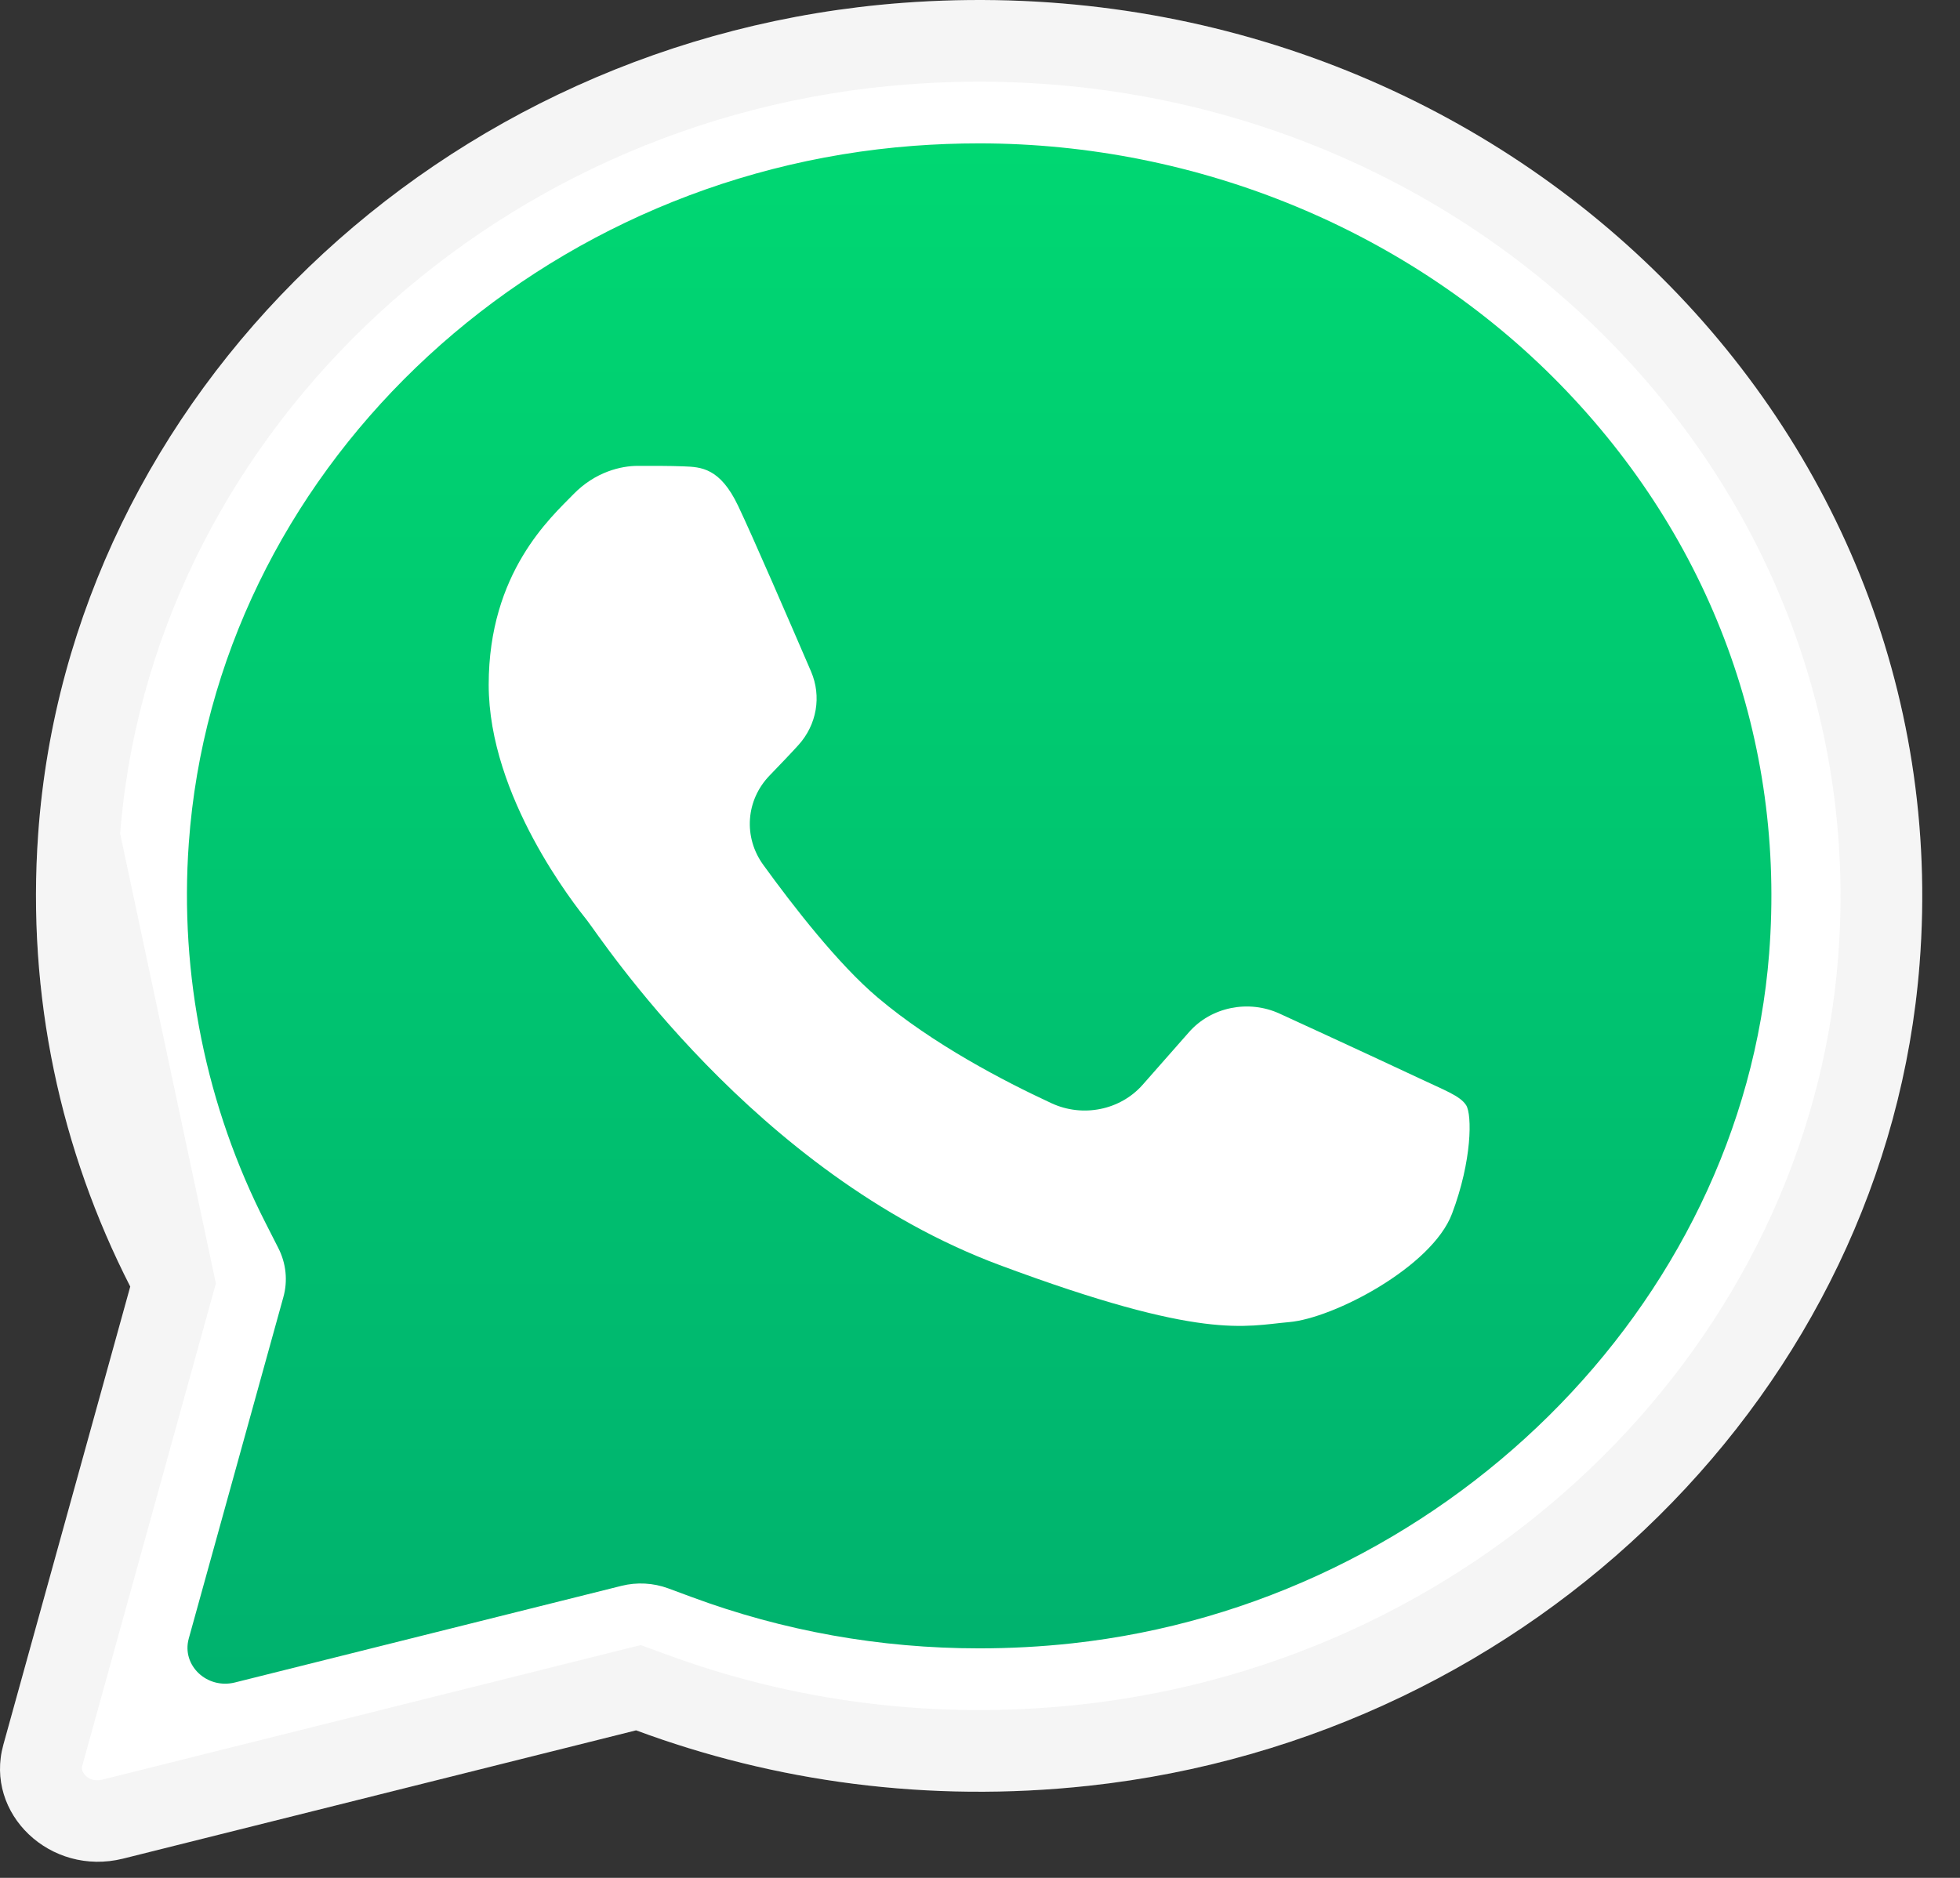 <svg width="24" height="23" viewBox="0 0 24 23" fill="none" xmlns="http://www.w3.org/2000/svg">
<rect x="0" y="0" width="24" height="23" fill="#333333" stroke="none"/>
<path d="M11.041 0.036C5.399 0.464 0.852 4.842 0.468 10.207C0.325 12.205 0.747 14.098 1.595 15.758L0.041 21.37C-0.193 22.215 0.618 22.986 1.508 22.764L7.789 21.193C9.48 21.821 11.362 22.086 13.332 21.872C18.784 21.28 23.1 17.007 23.505 11.808C24.031 5.069 18.142 -0.502 11.041 0.036Z" fill="white"/>
<path d="M2.129 15.704L2.077 15.891L0.523 21.503L0.523 21.503C0.404 21.931 0.819 22.421 1.387 22.279L1.387 22.279L7.668 20.708L7.818 20.671L7.963 20.724C9.583 21.326 11.387 21.58 13.278 21.375L13.278 21.375C18.509 20.807 22.621 16.711 23.006 11.769L23.006 11.769C23.506 5.366 17.904 0.017 11.079 0.535C5.665 0.945 1.332 5.143 0.967 10.243L2.129 15.704ZM2.129 15.704L2.04 15.53M2.129 15.704L2.04 15.53M2.04 15.53C1.232 13.949 0.831 12.147 0.967 10.243L2.04 15.53Z" stroke="#999999" stroke-opacity="0.1"/>
<path d="M3.469 15.89C3.526 15.688 3.504 15.473 3.407 15.284L3.258 14.991C2.523 13.555 2.196 11.941 2.312 10.326C2.635 5.817 6.451 2.145 11.188 1.786C11.455 1.766 11.724 1.756 11.989 1.756C14.677 1.756 17.268 2.83 19.099 4.703C20.955 6.601 21.865 9.079 21.663 11.679C21.326 16.003 17.654 19.635 13.123 20.128C12.746 20.169 12.365 20.189 11.989 20.189C10.777 20.189 9.591 19.977 8.463 19.558L8.182 19.454C8 19.387 7.8 19.376 7.611 19.423L2.876 20.607C2.533 20.692 2.222 20.396 2.311 20.07L3.469 15.89Z" fill="url(#paint0_linear)"/>
<path fill-rule="evenodd" clip-rule="evenodd" d="M9.038 6.195C8.817 5.73 8.584 5.72 8.373 5.712C8.201 5.705 8.004 5.706 7.807 5.706C7.61 5.706 7.29 5.776 7.019 6.056C6.748 6.335 5.984 7.011 5.984 8.386C5.984 9.761 7.043 11.09 7.191 11.276C7.339 11.462 9.235 14.374 12.239 15.494C14.735 16.425 15.243 16.24 15.785 16.193C16.327 16.147 17.534 15.518 17.78 14.865C18.026 14.213 18.026 13.653 17.953 13.537C17.879 13.42 17.681 13.351 17.386 13.21C17.25 13.146 16.496 12.794 15.669 12.415C15.288 12.24 14.829 12.333 14.558 12.643C14.447 12.77 14.231 13.015 13.991 13.287C13.717 13.597 13.258 13.69 12.875 13.512C12.288 13.24 11.424 12.789 10.75 12.22C10.266 11.813 9.709 11.094 9.345 10.591C9.101 10.253 9.132 9.801 9.423 9.499C9.552 9.365 9.682 9.23 9.777 9.125C10.002 8.876 10.062 8.528 9.931 8.224C9.663 7.602 9.217 6.571 9.038 6.195Z" fill="white"/>
<defs>
<linearGradient id="paint0_linear" x1="11.99" y1="1.756" x2="11.99" y2="20.621" gradientUnits="userSpaceOnUse">
<stop stop-color="#00D772"/>
<stop offset="0.996" stop-color="#00B26E"/>
<stop offset="1" stop-color="#00B26E"/>
</linearGradient>
</defs>
</svg>
